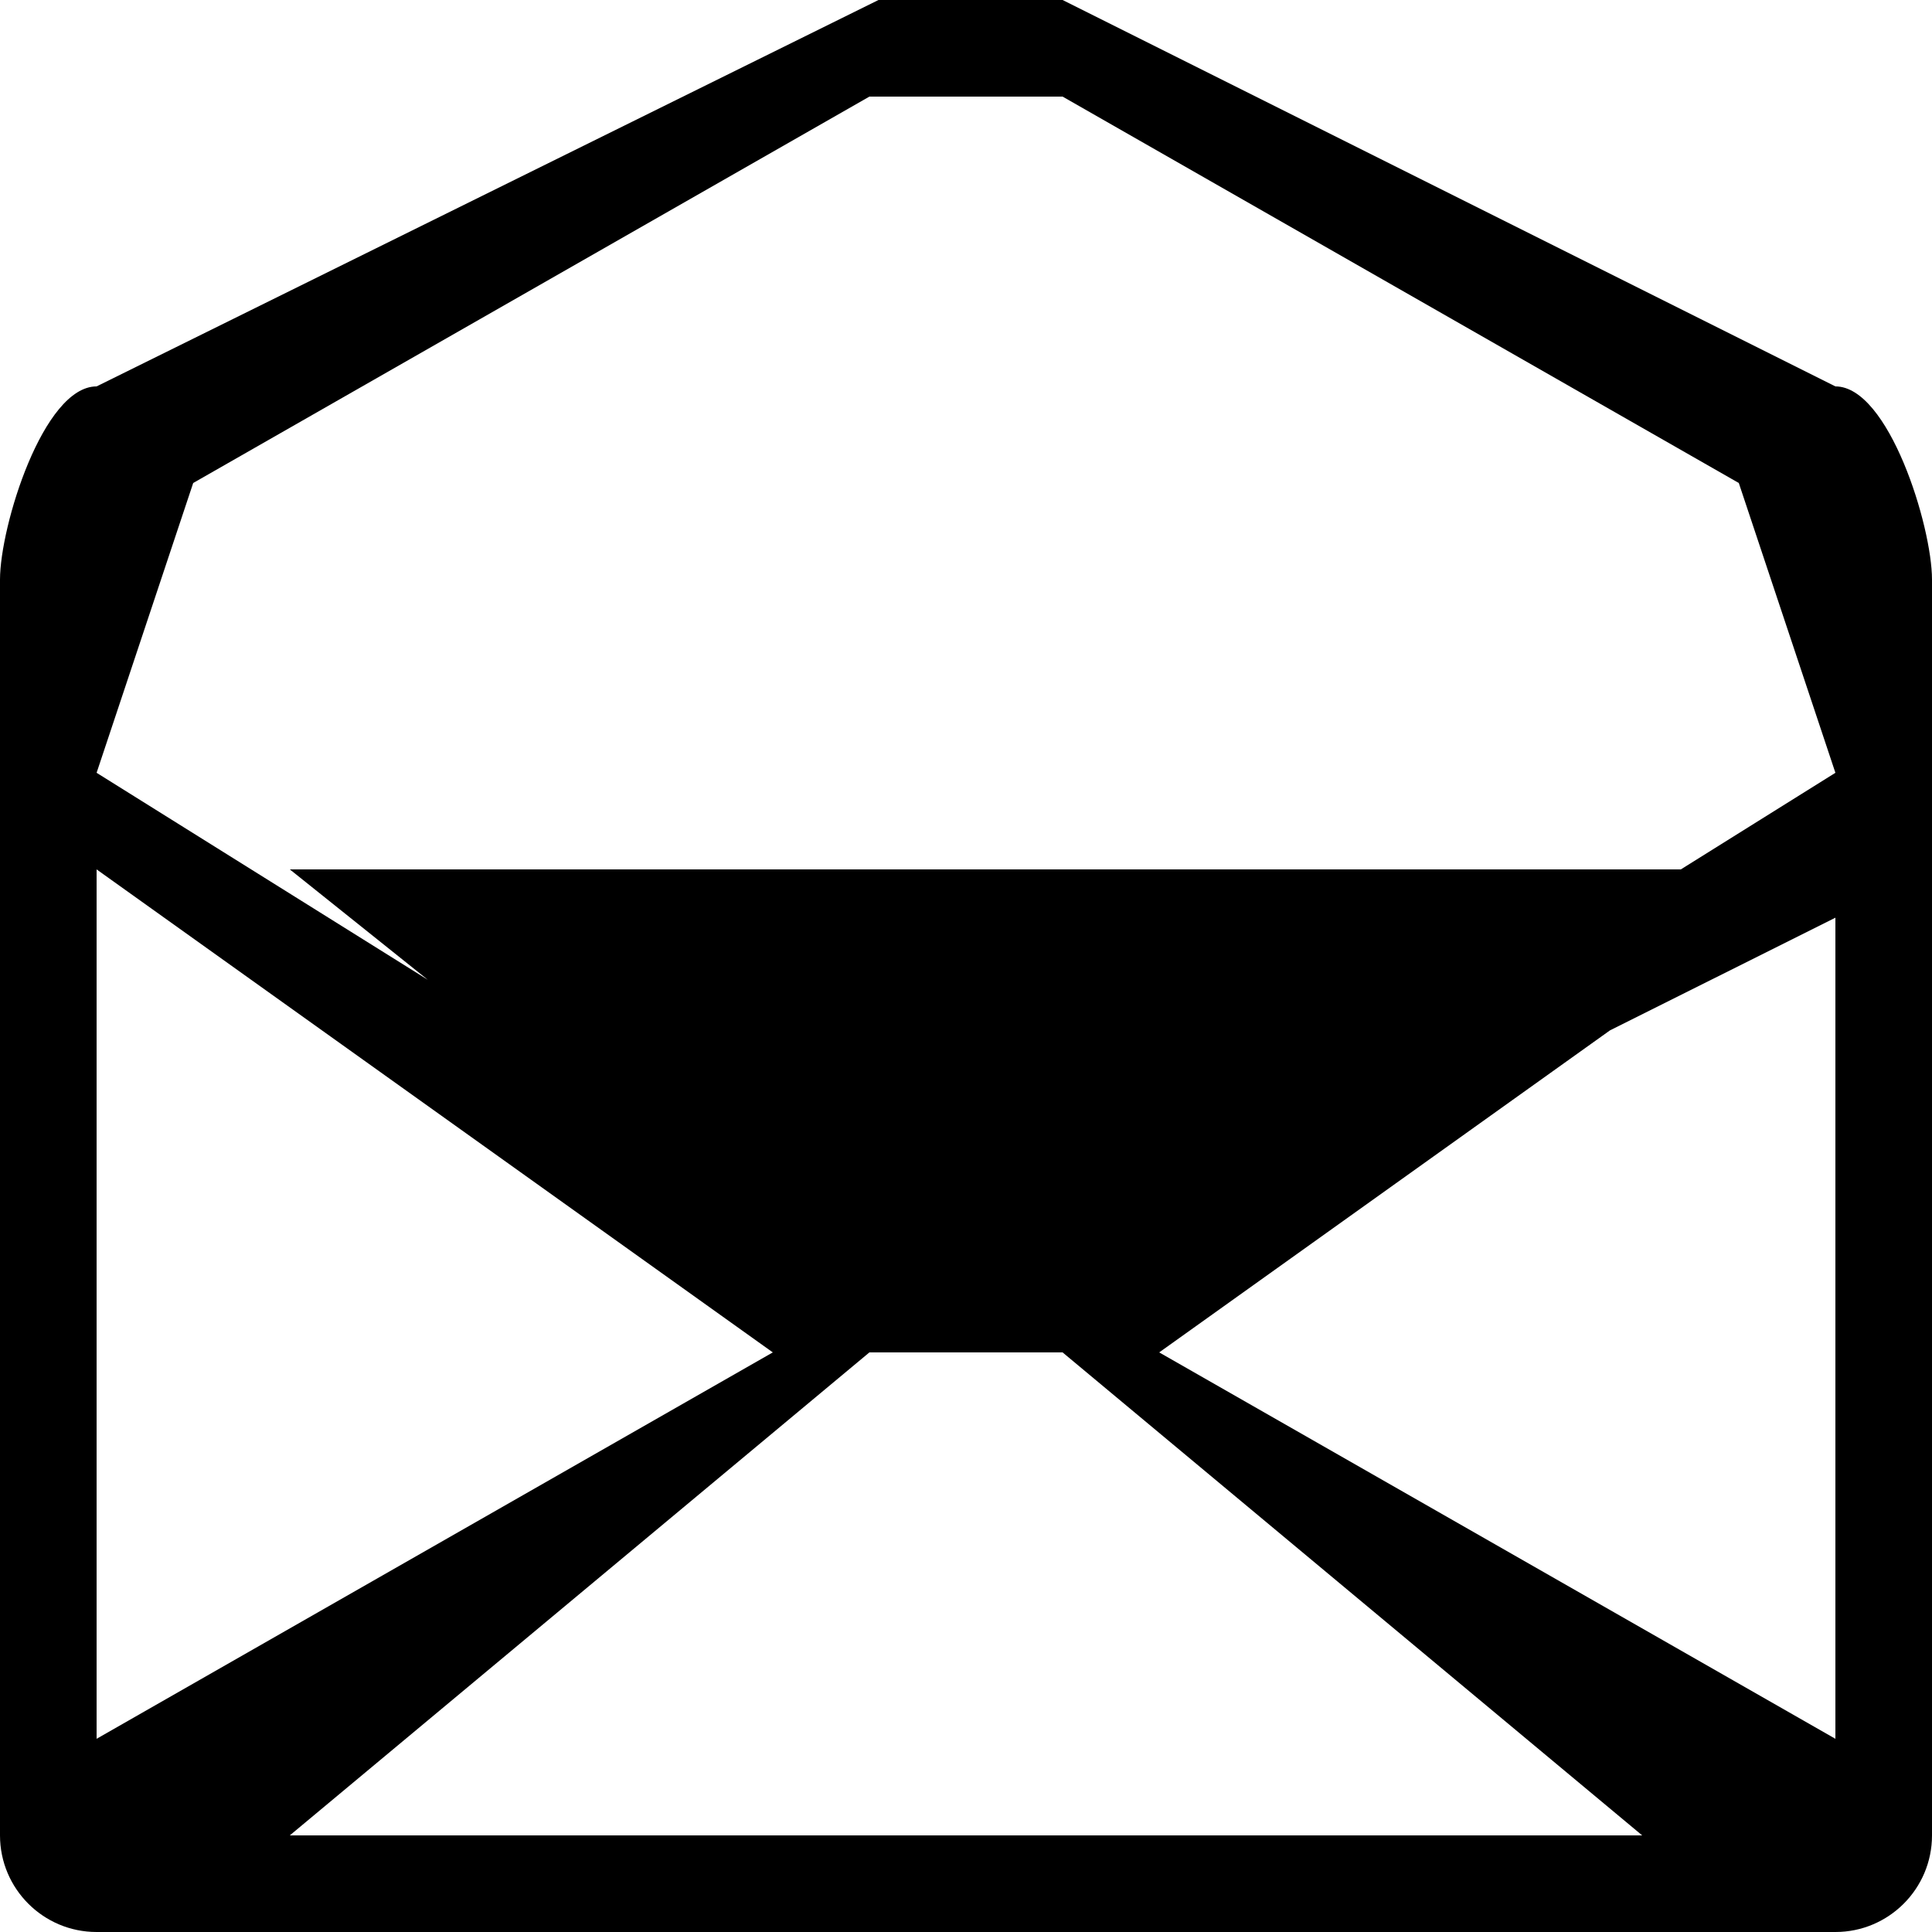 <svg xmlns="http://www.w3.org/2000/svg" xmlns:xlink="http://www.w3.org/1999/xlink" preserveAspectRatio="xMidYMid" width="20" height="20" viewBox="0 0 20 20">
  <path d="M19.000,20.000 C19.000,20.000 1.000,20.000 1.000,20.000 C0.448,20.000 -0.000,19.552 -0.000,19.000 C-0.000,19.000 -0.000,6.000 -0.000,6.000 C-0.000,5.447 0.448,4.000 1.000,4.000 C1.000,4.000 9.094,-0.000 9.094,-0.000 C9.094,-0.000 11.000,-0.000 11.000,-0.000 C11.000,-0.000 19.000,4.000 19.000,4.000 C19.552,4.000 20.000,5.447 20.000,6.000 C20.000,6.000 20.000,19.000 20.000,19.000 C20.000,19.552 19.552,20.000 19.000,20.000 ZM17.000,19.000 C17.000,19.000 11.000,14.000 11.000,14.000 C11.000,14.000 9.000,14.000 9.000,14.000 C9.000,14.000 3.000,19.000 3.000,19.000 C3.000,19.000 17.000,19.000 17.000,19.000 ZM1.000,18.000 C1.000,18.000 8.000,14.000 8.000,14.000 C8.000,14.000 1.000,9.000 1.000,9.000 C1.000,9.000 1.000,18.000 1.000,18.000 ZM18.000,5.000 C18.000,5.000 11.000,1.000 11.000,1.000 C11.000,1.000 9.000,1.000 9.000,1.000 C9.000,1.000 2.000,5.000 2.000,5.000 C2.000,5.000 1.000,8.000 1.000,8.000 C1.000,8.000 4.429,10.143 4.429,10.143 C4.429,10.143 3.000,9.000 3.000,9.000 C3.000,9.000 17.400,9.000 17.400,9.000 C17.400,9.000 19.000,8.000 19.000,8.000 C19.000,8.000 18.000,5.000 18.000,5.000 ZM16.667,10.666 C16.667,10.666 12.000,14.000 12.000,14.000 C12.000,14.000 19.000,18.000 19.000,18.000 C19.000,18.000 19.000,9.500 19.000,9.500 C19.000,9.500 16.667,10.666 16.667,10.666 Z" id="path-1" fill-rule="evenodd"/>
</svg>
